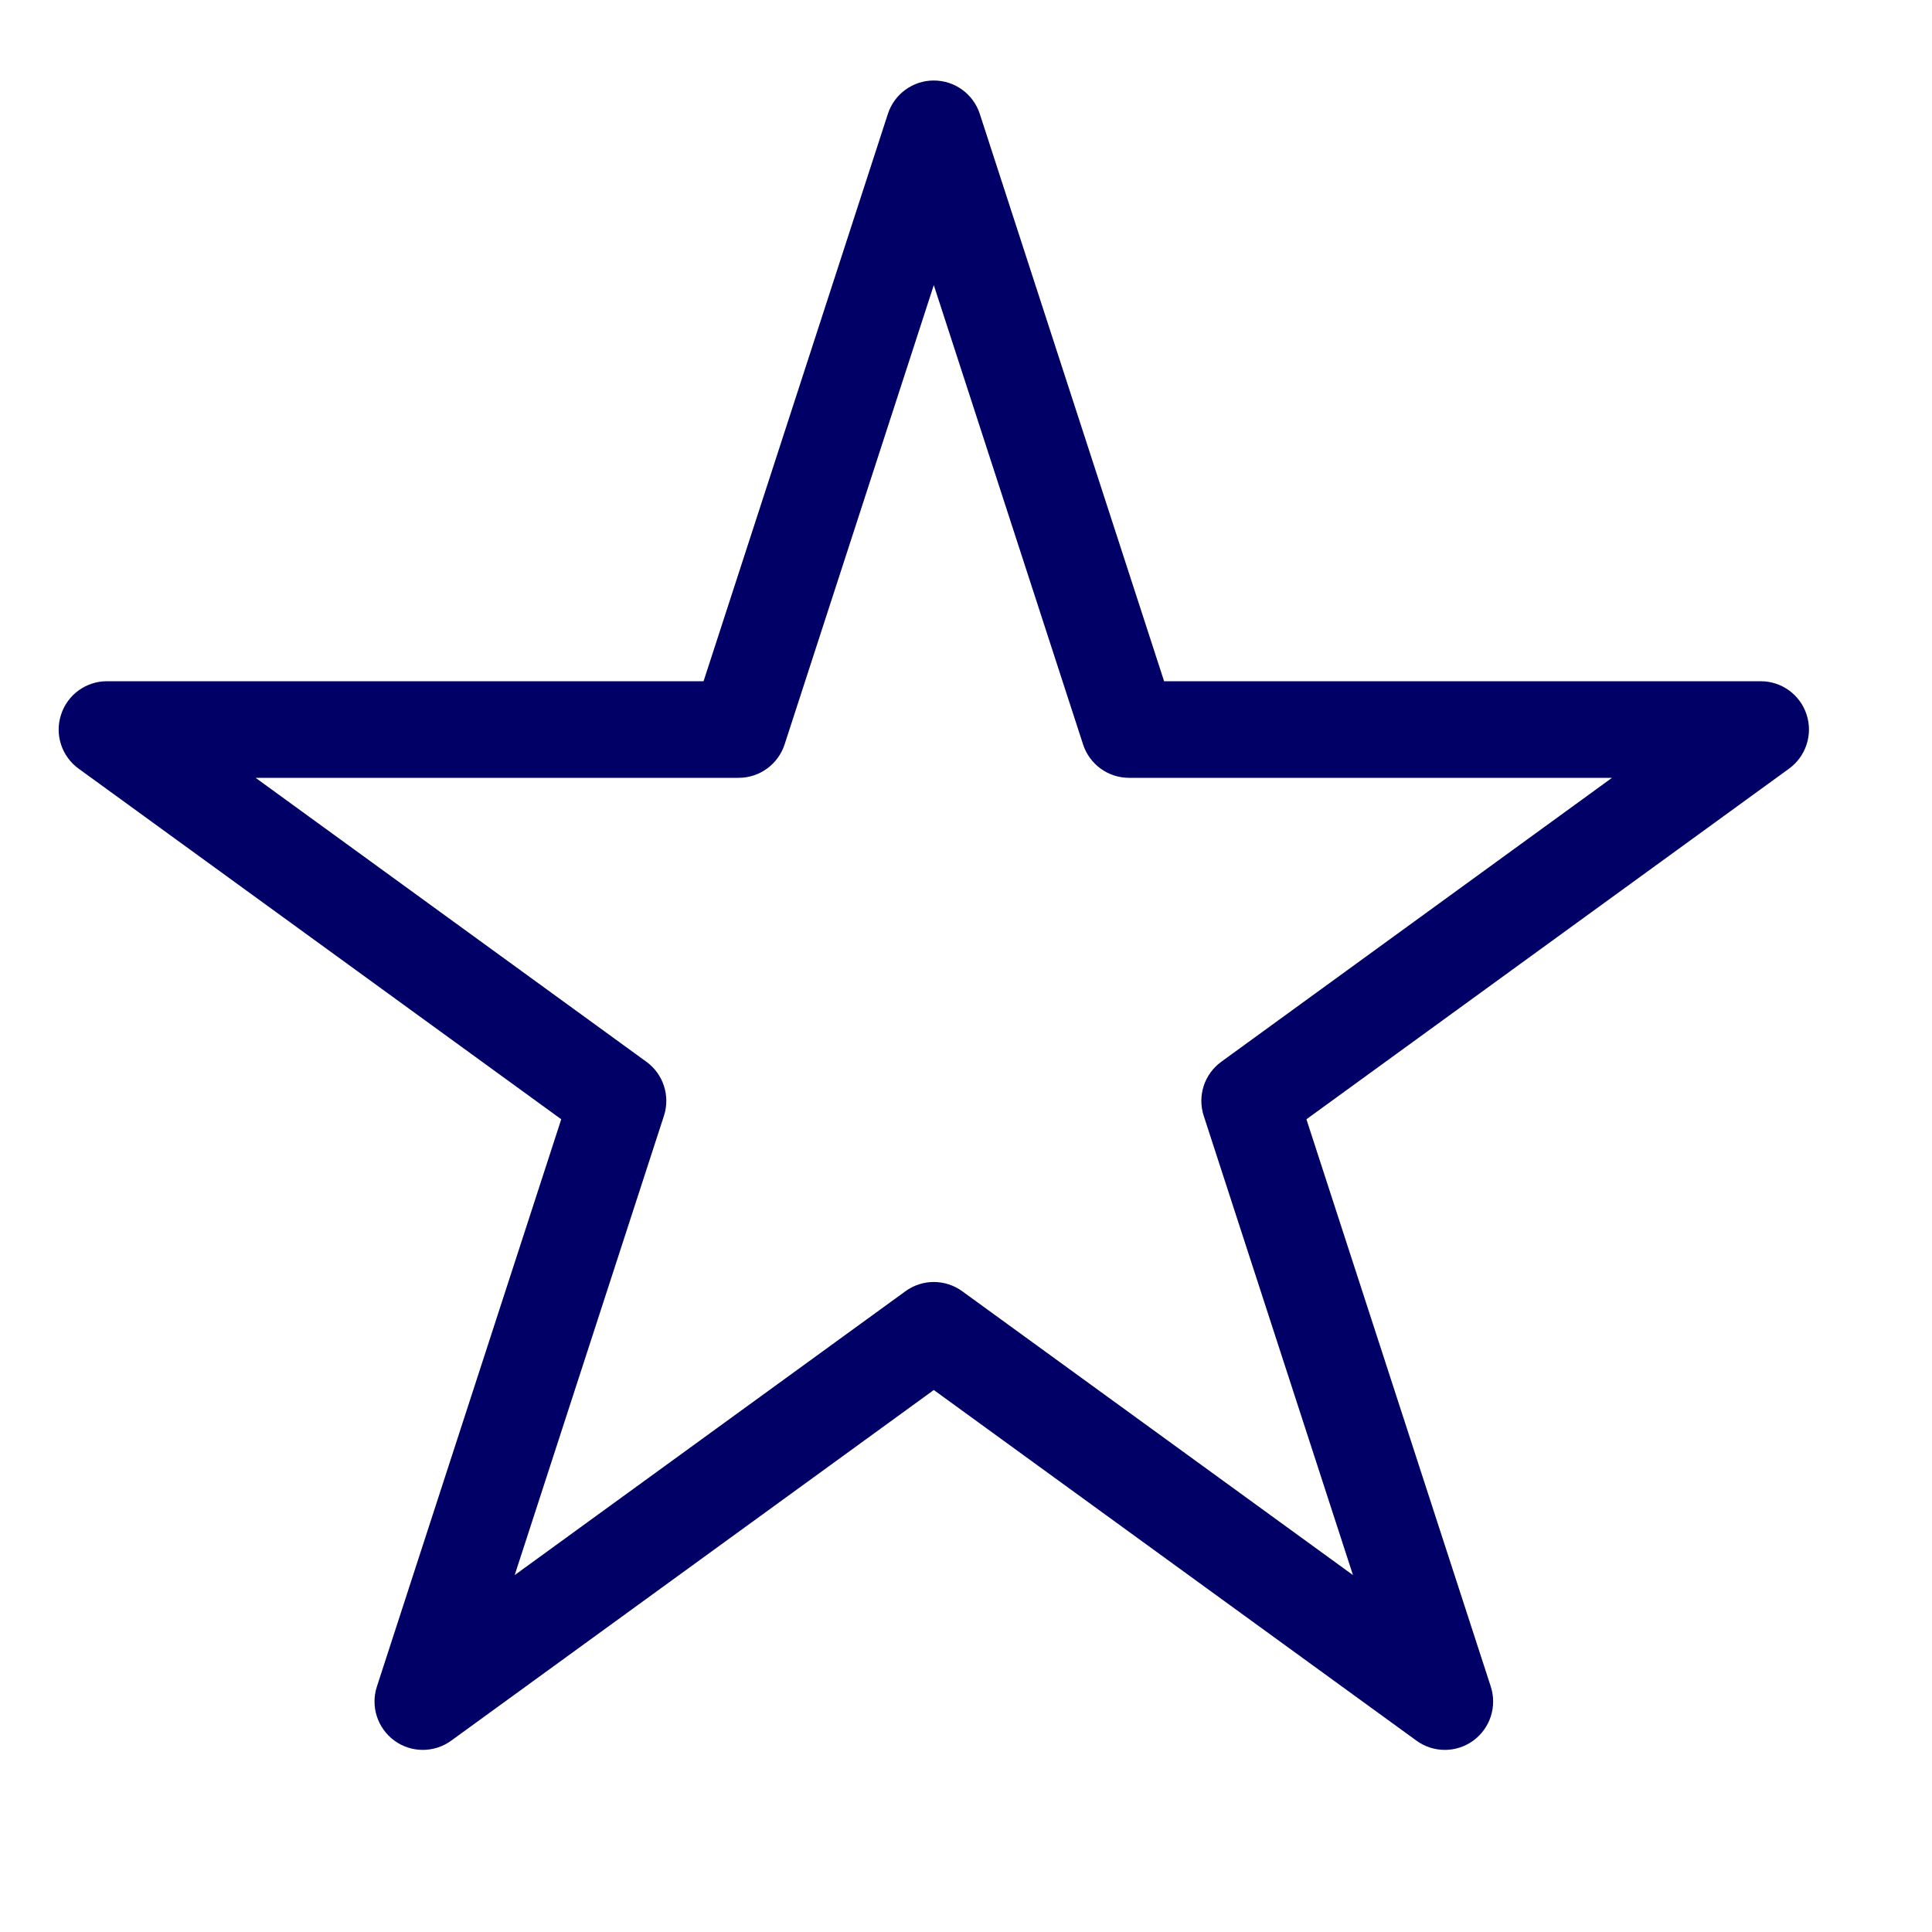 <svg width="30" height="30" viewBox="0 0 30 30" fill="none" xmlns="http://www.w3.org/2000/svg">
<path fill-rule="evenodd" clip-rule="evenodd" d="M14.5 1.25C14.825 1.25 15.113 1.459 15.214 1.768L18.076 10.578H27.34C27.665 10.578 27.953 10.787 28.053 11.097C28.153 11.405 28.043 11.744 27.781 11.935L20.286 17.38L23.149 26.19C23.249 26.499 23.139 26.837 22.876 27.029C22.613 27.22 22.258 27.22 21.995 27.029L14.5 21.584L7.006 27.029C6.743 27.22 6.387 27.22 6.125 27.029C5.862 26.837 5.752 26.499 5.852 26.19L8.715 17.38L1.22 11.935C0.957 11.744 0.847 11.405 0.948 11.097C1.048 10.787 1.336 10.578 1.661 10.578H10.925L13.787 1.768C13.888 1.459 14.175 1.25 14.5 1.25ZM14.5 4.427L12.183 11.56C12.082 11.869 11.794 12.078 11.47 12.078H3.969L10.037 16.487C10.3 16.678 10.41 17.016 10.31 17.325L7.992 24.458L14.06 20.05C14.322 19.859 14.678 19.859 14.941 20.05L21.009 24.458L18.691 17.325C18.591 17.016 18.701 16.678 18.964 16.487L25.031 12.078H17.531C17.206 12.078 16.919 11.869 16.818 11.56L14.5 4.427Z" fill="#000066"/>
</svg>
